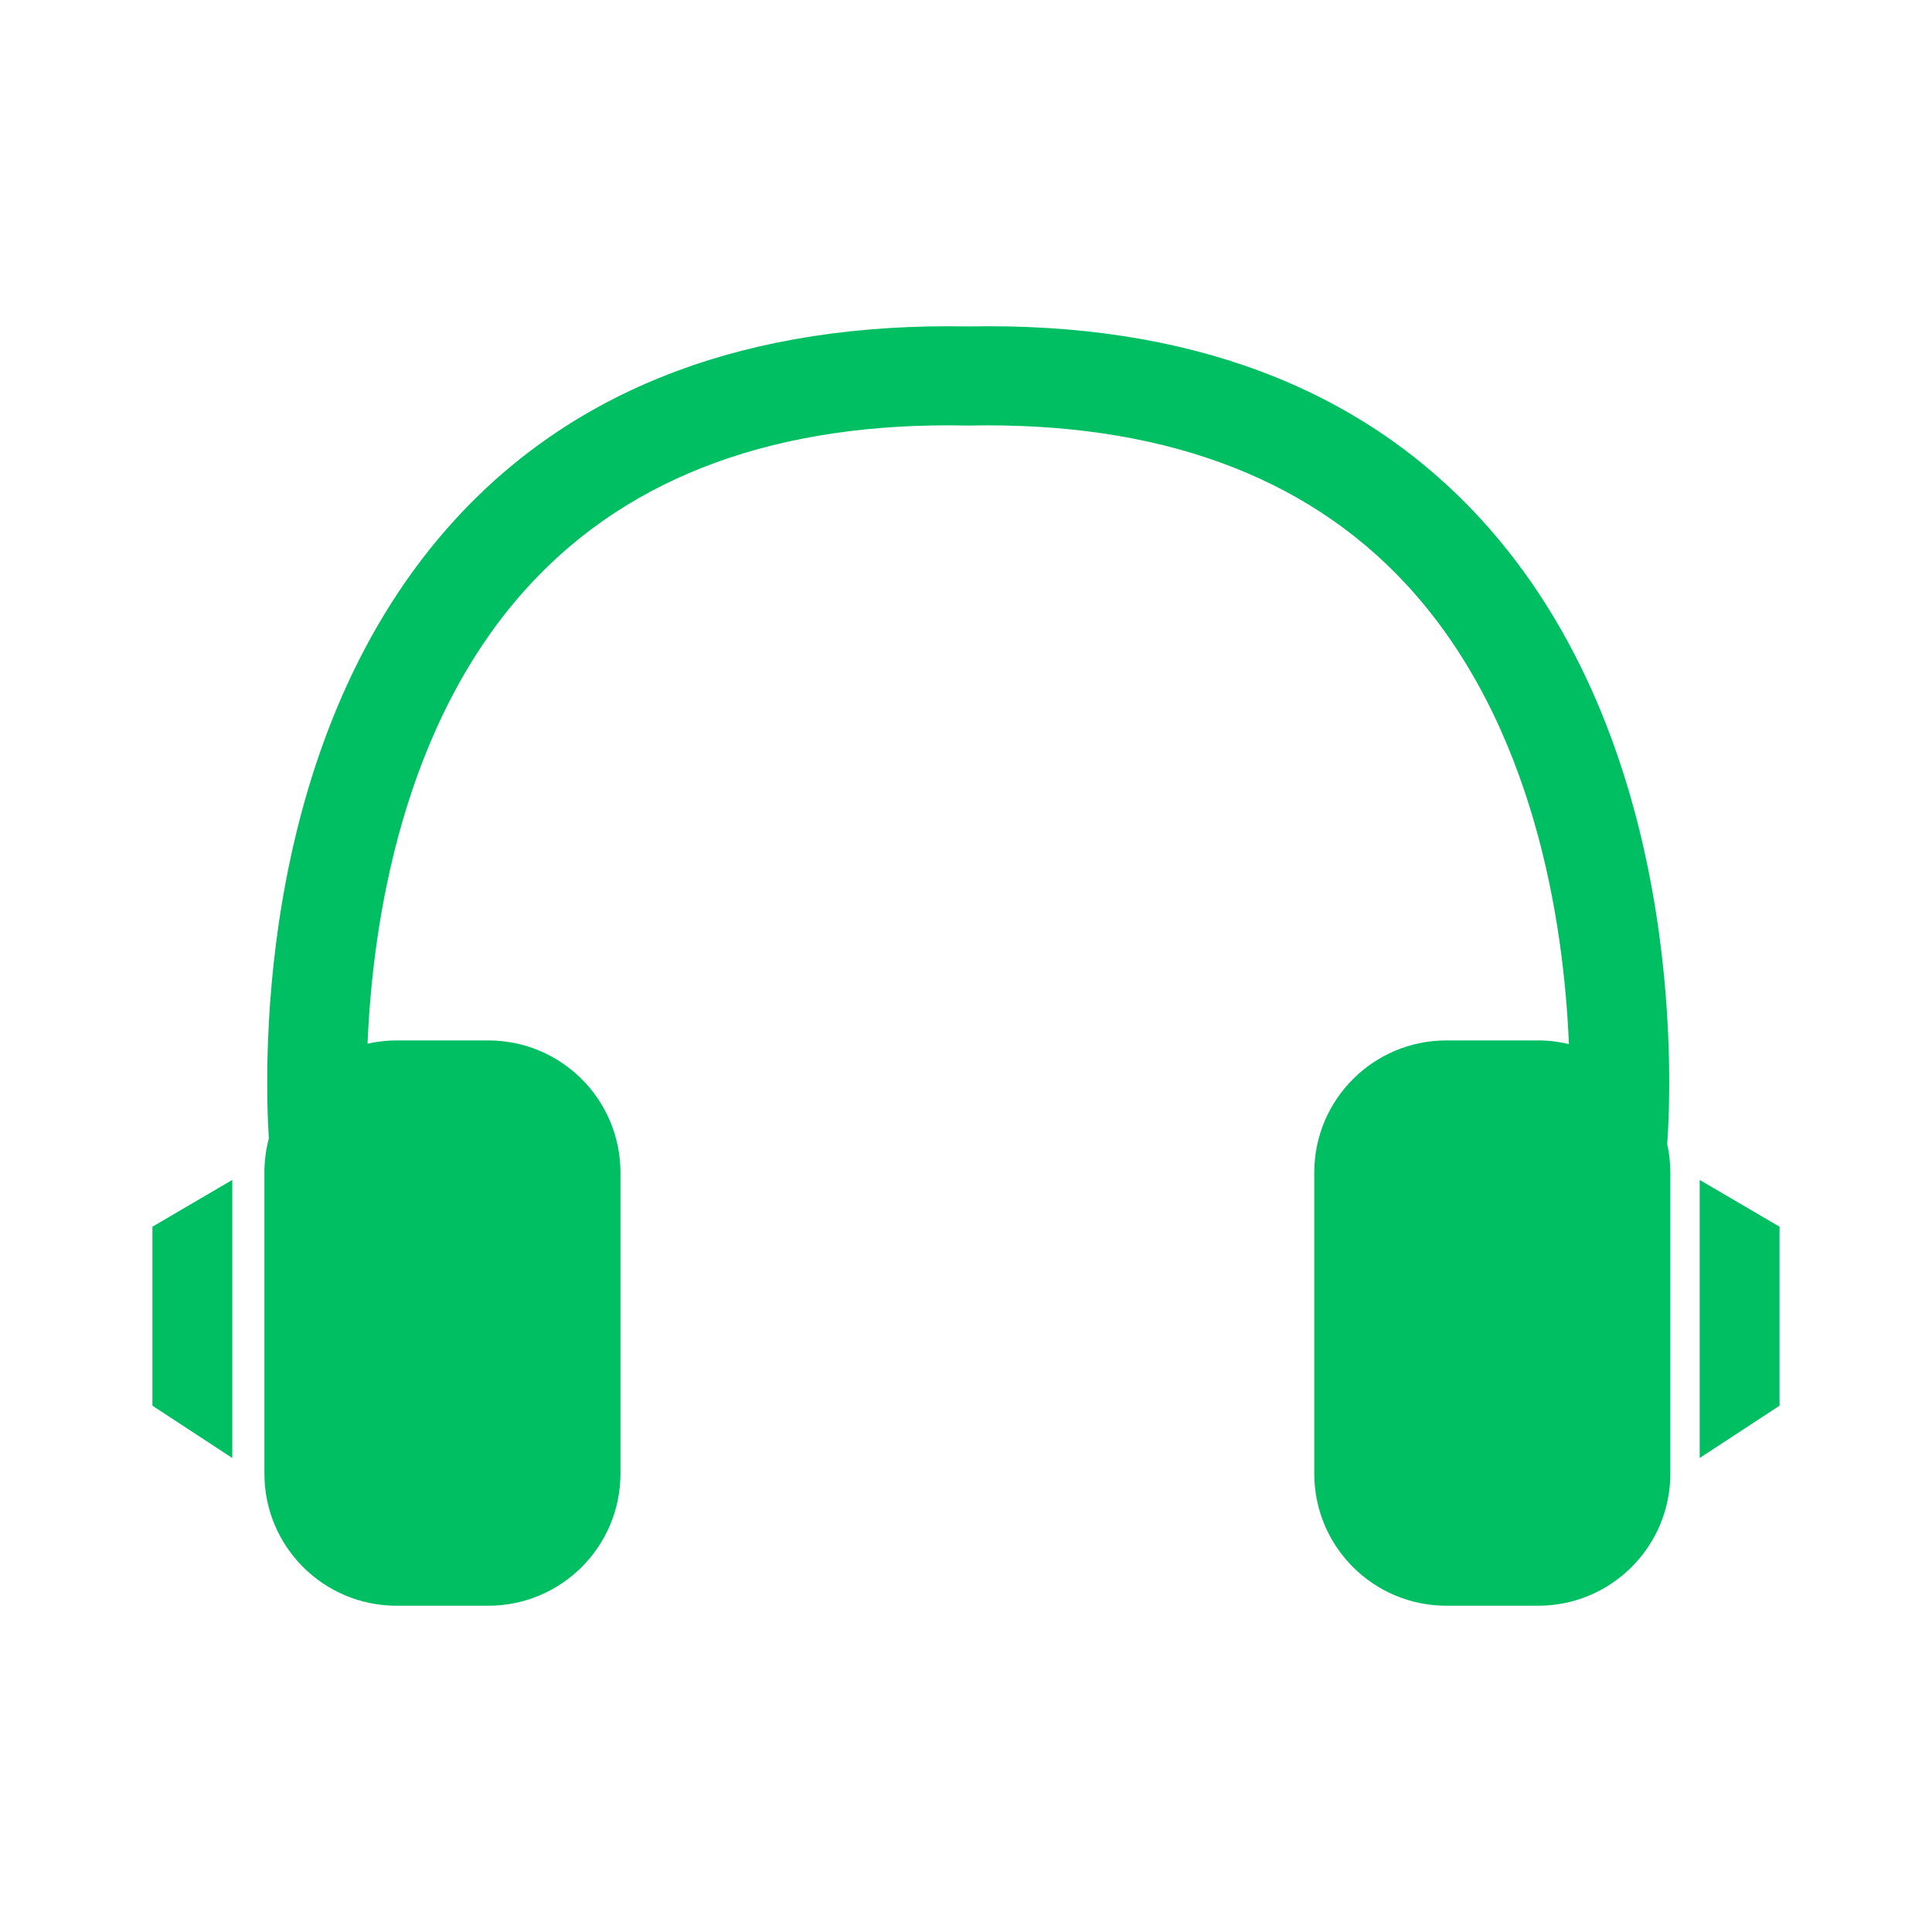 <svg xmlns="http://www.w3.org/2000/svg" xmlns:xlink="http://www.w3.org/1999/xlink" width="500" zoomAndPan="magnify" viewBox="0 0 375 375" height="500" preserveAspectRatio="xMidYMid meet" version="1.0"><defs><clipPath id="5bdbad8ffc"><path d="M 51 63.133 L 325 63.133 L 325 312 L 51 312 Z M 51 63.133 " clip-rule="nonzero"/></clipPath><clipPath id="1baf13aa0b"><path d="M 29.586 229 L 46 229 L 46 283 L 29.586 283 Z M 29.586 229 " clip-rule="nonzero"/></clipPath><clipPath id="23f41747e6"><path d="M 329 229 L 345.336 229 L 345.336 283 L 329 283 Z M 329 229 " clip-rule="nonzero"/></clipPath></defs><g clip-path="url(#5bdbad8ffc)"><path fill="#00bf63" d="M 323.605 222.078 C 324.523 209.066 326.953 143.547 287.168 100.457 C 263.688 75.023 230.305 62.527 187.93 63.359 C 145.574 62.559 112.172 75.027 88.691 100.457 C 49.914 142.453 51.238 205.758 52.18 220.992 C 51.621 223.098 51.32 225.312 51.32 227.598 L 51.32 286.023 C 51.32 300.191 62.797 311.672 76.969 311.672 L 94.777 311.672 C 108.945 311.672 120.43 300.191 120.43 286.023 L 120.43 227.598 C 120.43 213.43 108.945 201.945 94.777 201.945 L 76.969 201.945 C 75.035 201.945 73.152 202.168 71.34 202.574 C 72.309 179.277 77.965 140.375 102.895 113.438 C 122.516 92.23 151.113 81.828 187.738 82.598 L 187.93 82.602 L 188.125 82.598 C 224.766 81.867 253.348 92.23 272.969 113.438 C 297.922 140.402 303.562 179.363 304.523 202.652 C 302.609 202.195 300.613 201.945 298.559 201.945 L 280.746 201.945 C 266.578 201.945 255.098 213.43 255.098 227.598 L 255.098 286.023 C 255.098 300.191 266.578 311.672 280.746 311.672 L 298.559 311.672 C 312.723 311.672 324.211 300.191 324.211 286.023 L 324.211 227.598 C 324.207 225.699 323.996 223.855 323.605 222.078 Z M 323.605 222.078 " fill-opacity="1" fill-rule="nonzero"/></g><g clip-path="url(#1baf13aa0b)"><path fill="#00bf63" d="M 45.082 229.023 L 29.586 238.105 L 29.586 272.844 L 45.082 282.996 " fill-opacity="1" fill-rule="nonzero"/></g><g clip-path="url(#23f41747e6)"><path fill="#00bf63" d="M 329.91 229.023 L 345.406 238.105 L 345.406 272.844 L 329.91 282.996 " fill-opacity="1" fill-rule="nonzero"/></g></svg>